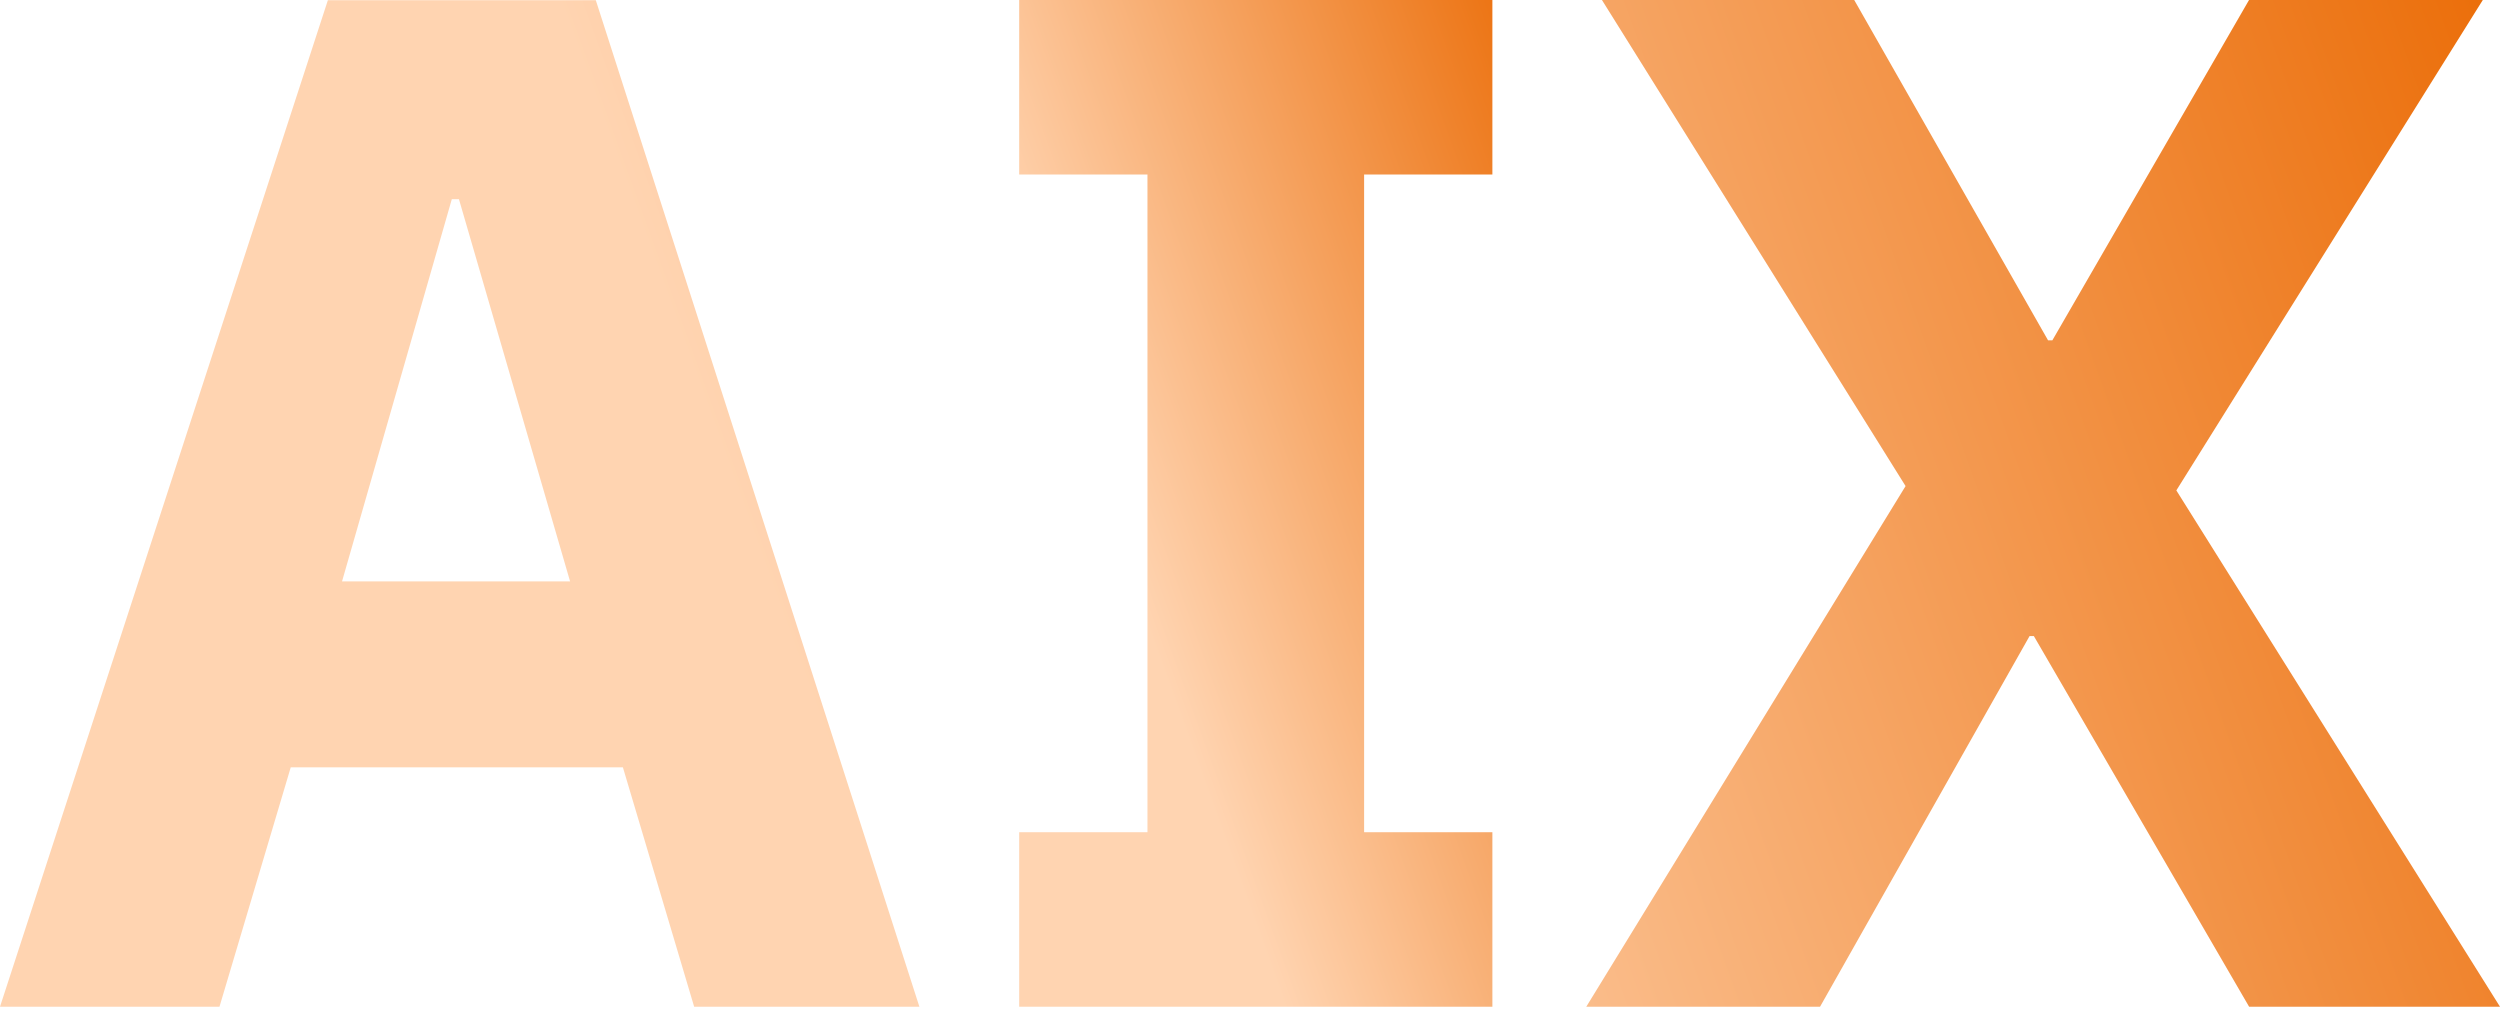<?xml version="1.0" encoding="UTF-8"?>
<svg width="512px" height="207px" viewBox="0 0 512 207" version="1.1" xmlns="http://www.w3.org/2000/svg" preserveAspectRatio="xMidYMid">
    <title>AIX</title>
    <defs>
        <linearGradient x1="5.807%" y1="101.291%" x2="274.587%" y2="-4.88%" id="aixLinearGradient-1">
            <stop stop-color="rgb(255,212,177)" offset="0%"></stop>
            <stop stop-color="rgb(255,212,177)" offset="30.49%"></stop>
            <stop stop-color="rgb(234,104,0)" offset="92.79%"></stop>
            <stop stop-color="rgb(234,104,0)" offset="100%"></stop>
        </linearGradient>
        <linearGradient x1="-9.904%" y1="101.291%" x2="128.371%" y2="-4.857%" id="aixLinearGradient-2">
            <stop stop-color="rgb(255,212,177)" offset="0%"></stop>
            <stop stop-color="rgb(255,212,177)" offset="30.49%"></stop>
            <stop stop-color="rgb(234,104,0)" offset="92.79%"></stop>
            <stop stop-color="rgb(234,104,0)" offset="100%"></stop>
        </linearGradient>
        <linearGradient x1="-136.658%" y1="101.291%" x2="130.35%" y2="-4.857%" id="aixLinearGradient-3">
            <stop stop-color="rgb(255,212,177)" offset="0%"></stop>
            <stop stop-color="rgb(255,212,177)" offset="30.49%"></stop>
            <stop stop-color="rgb(234,104,0)" offset="92.79%"></stop>
            <stop stop-color="rgb(234,104,0)" offset="100%"></stop>
        </linearGradient>
    </defs>
    <g>
        <path d="M142.163,206.178 L127.568,157.148 L59.544,157.148 L44.948,206.178 L-1.42108547e-14,206.178 L67.147,0.045 L122.021,0.045 L188.291,206.178 L142.163,206.178 Z M93.991,40.79 L92.532,40.79 L70.05,119.064 L116.751,119.064 L93.991,40.79 Z" fill="url(#aixLinearGradient-1)"></path>
        <polygon fill="url(#aixLinearGradient-2)" points="208.731 206.178 208.731 170.439 235.001 170.439 235.001 35.739 208.731 35.739 208.731 2.84217094e-14 305.64 2.84217094e-14 305.64 35.739 279.37 35.739 279.37 170.439 305.64 170.439 305.64 206.178"></polygon>
        <polygon fill="url(#aixLinearGradient-3)" points="512 206.178 460.618 206.178 416.532 130.265 415.656 130.265 372.744 206.178 324.869 206.178 390.262 99.548 328.078 0 379.742 0 419.445 69.703 420.321 69.703 460.603 0 508.478 0 445.715 100.435"></polygon>
    </g>
</svg>
